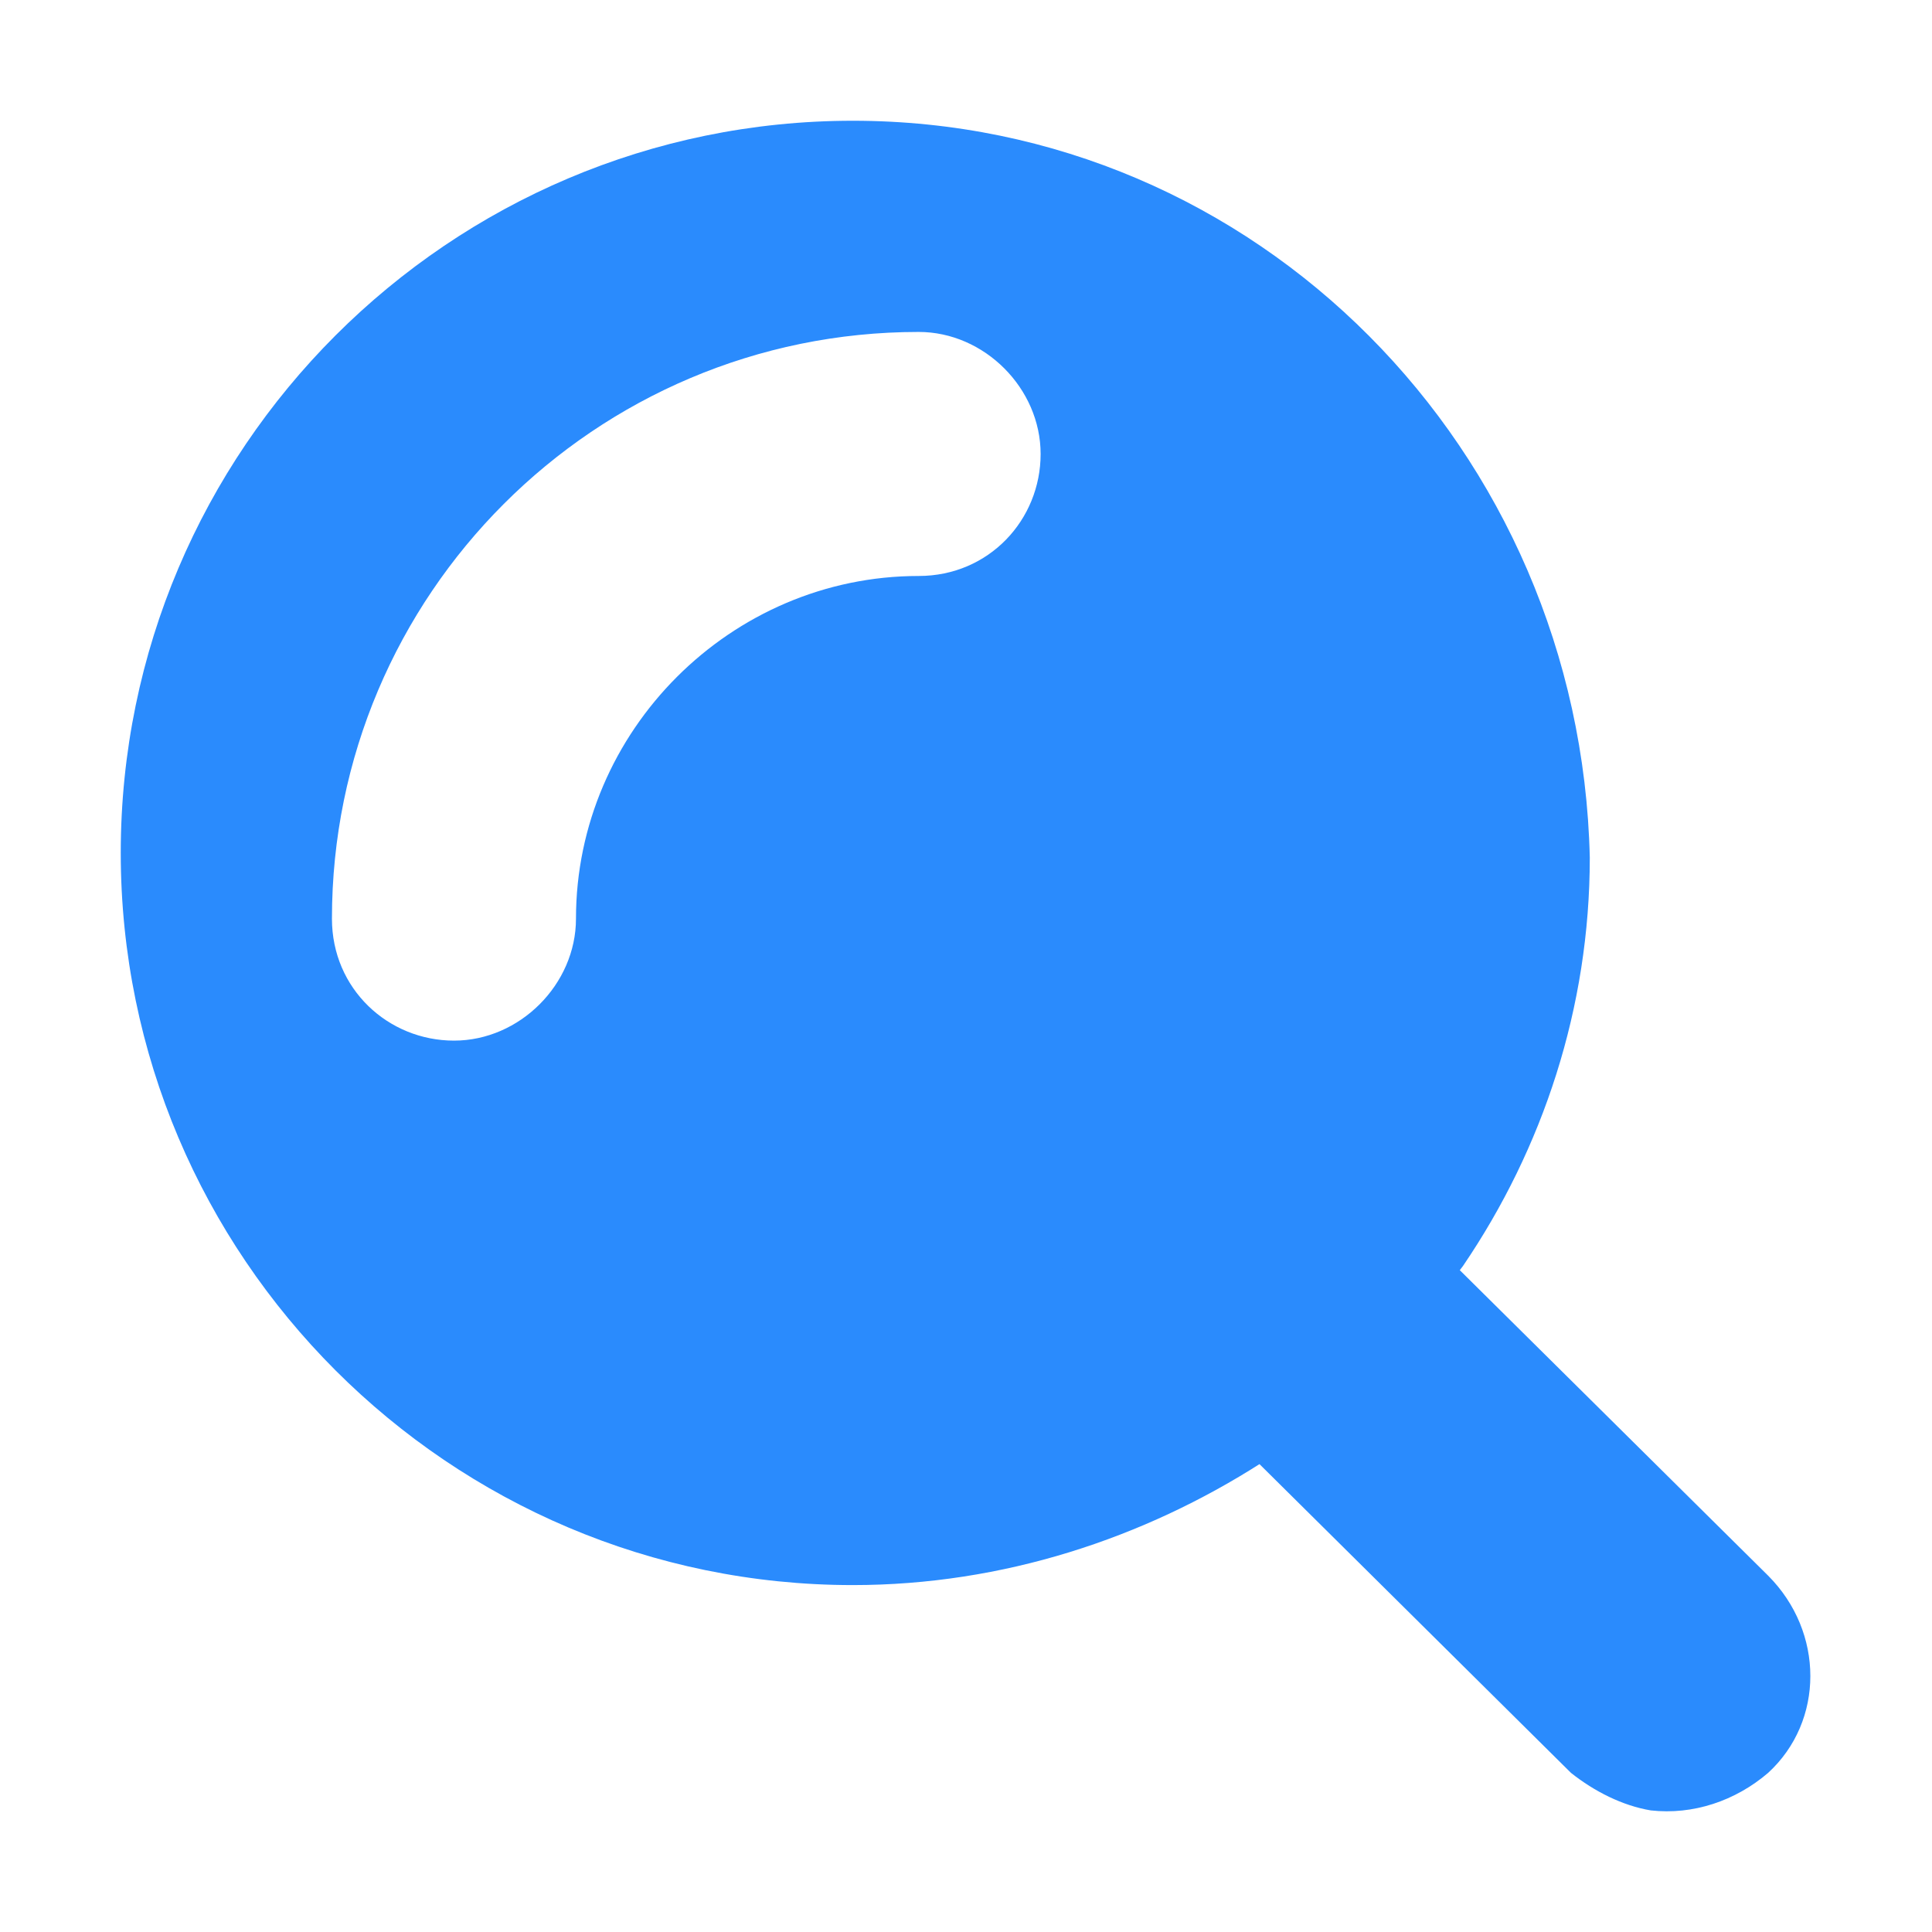 <?xml version="1.0" encoding="UTF-8"?>
<svg width="16px" height="16px" viewBox="0 0 16 16" version="1.1" xmlns="http://www.w3.org/2000/svg" xmlns:xlink="http://www.w3.org/1999/xlink">
    <!-- Generator: Sketch 59.1 (86144) - https://sketch.com -->
    <title>icon-收起条件</title>
    <desc>Created with Sketch.</desc>
    <g id="20200923" stroke="none" stroke-width="1" fill="none" fill-rule="evenodd">
        <g id="1920-新改内页1-1" transform="translate(-1776, -136)" fill-rule="nonzero">
            <g id="状态" transform="translate(24, 121)">
                <g id="按钮" transform="translate(1423, 7)">
                    <g id="搜索" transform="translate(317, 0)">
                        <g id="icon-收起条件" transform="translate(12, 8)">
                            <rect id="矩形" fill="#000000" opacity="0" x="0" y="0" width="16" height="16"></rect>
                            <g id="搜索" transform="translate(1, 1)" fill="#2A8BFD">
                                <path d="M6.063,0 C2.721,0 0,2.721 0,6.063 C0,9.406 2.721,12.127 6.063,12.127 C7.307,12.127 8.473,11.738 9.445,11.116 C10.106,10.689 10.65,10.106 11.116,9.484 C11.777,8.512 12.166,7.346 12.166,6.102 C12.088,2.721 9.406,0 6.063,0 Z M6.608,3.77 C5.053,3.77 3.77,5.053 3.77,6.608 C3.77,7.152 3.304,7.618 2.76,7.618 C2.216,7.618 1.749,7.191 1.749,6.608 C1.749,3.926 3.926,1.749 6.608,1.749 C7.152,1.749 7.618,2.216 7.618,2.76 C7.618,3.304 7.191,3.77 6.608,3.77 Z" id="形状"></path>
                                <path d="M12.671,13.993 C12.438,13.954 12.205,13.837 12.01,13.682 L7.696,9.406 C7.23,8.94 7.23,8.201 7.696,7.774 C8.162,7.307 8.901,7.307 9.328,7.774 L13.643,12.049 C14.109,12.516 14.109,13.254 13.643,13.682 C13.371,13.915 13.021,14.032 12.671,13.993 L12.671,13.993 Z" id="路径"></path>
                            </g>
                        </g>
                    </g>
                </g>
            </g>
        </g>
    </g>
</svg>